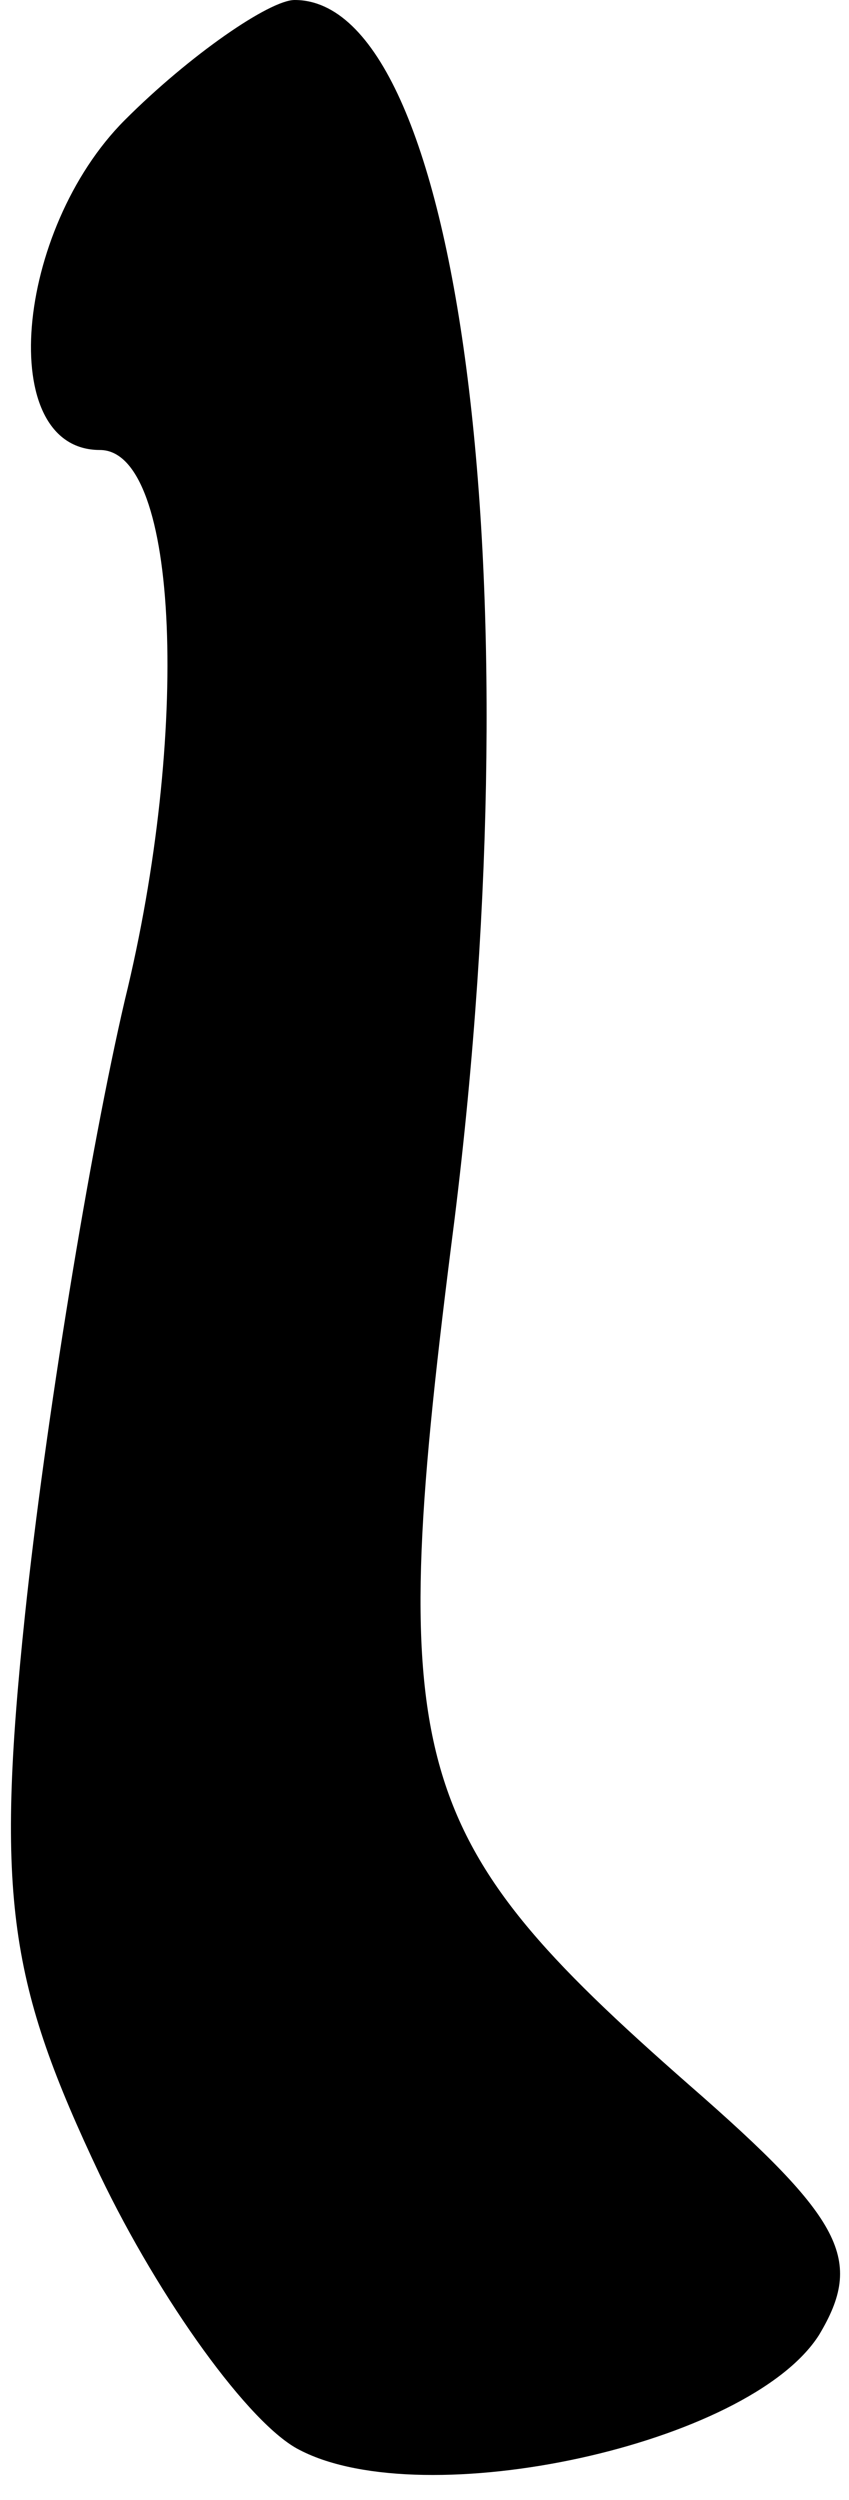 <?xml version="1.0" standalone="no"?>
<!DOCTYPE svg PUBLIC "-//W3C//DTD SVG 20010904//EN"
 "http://www.w3.org/TR/2001/REC-SVG-20010904/DTD/svg10.dtd">
<svg version="1.0" xmlns="http://www.w3.org/2000/svg"
 width="17pt" height="50pt" viewBox="0 0 17 50"
 preserveAspectRatio="xMidYMid meet">
<g transform="translate(0,50) scale(0.1,-0.1)"
fill="#000000" stroke="none">
<path fill="#000000" stroke="none" d="M25 476 c-22 -22 -26 -66 -5 -66 16 0
18 -57 5 -110 -7 -30 -16 -85 -20 -123 -6 -57 -3 -74 15 -112 12 -25 30 -50
40 -55 25 -13 90 1 104 23 9 15 5 23 -26 50 -57 50 -61 64 -47 173 16 129 1
244 -32 244 -5 0 -21 -11 -34 -24z"/>
</g>
</svg>
